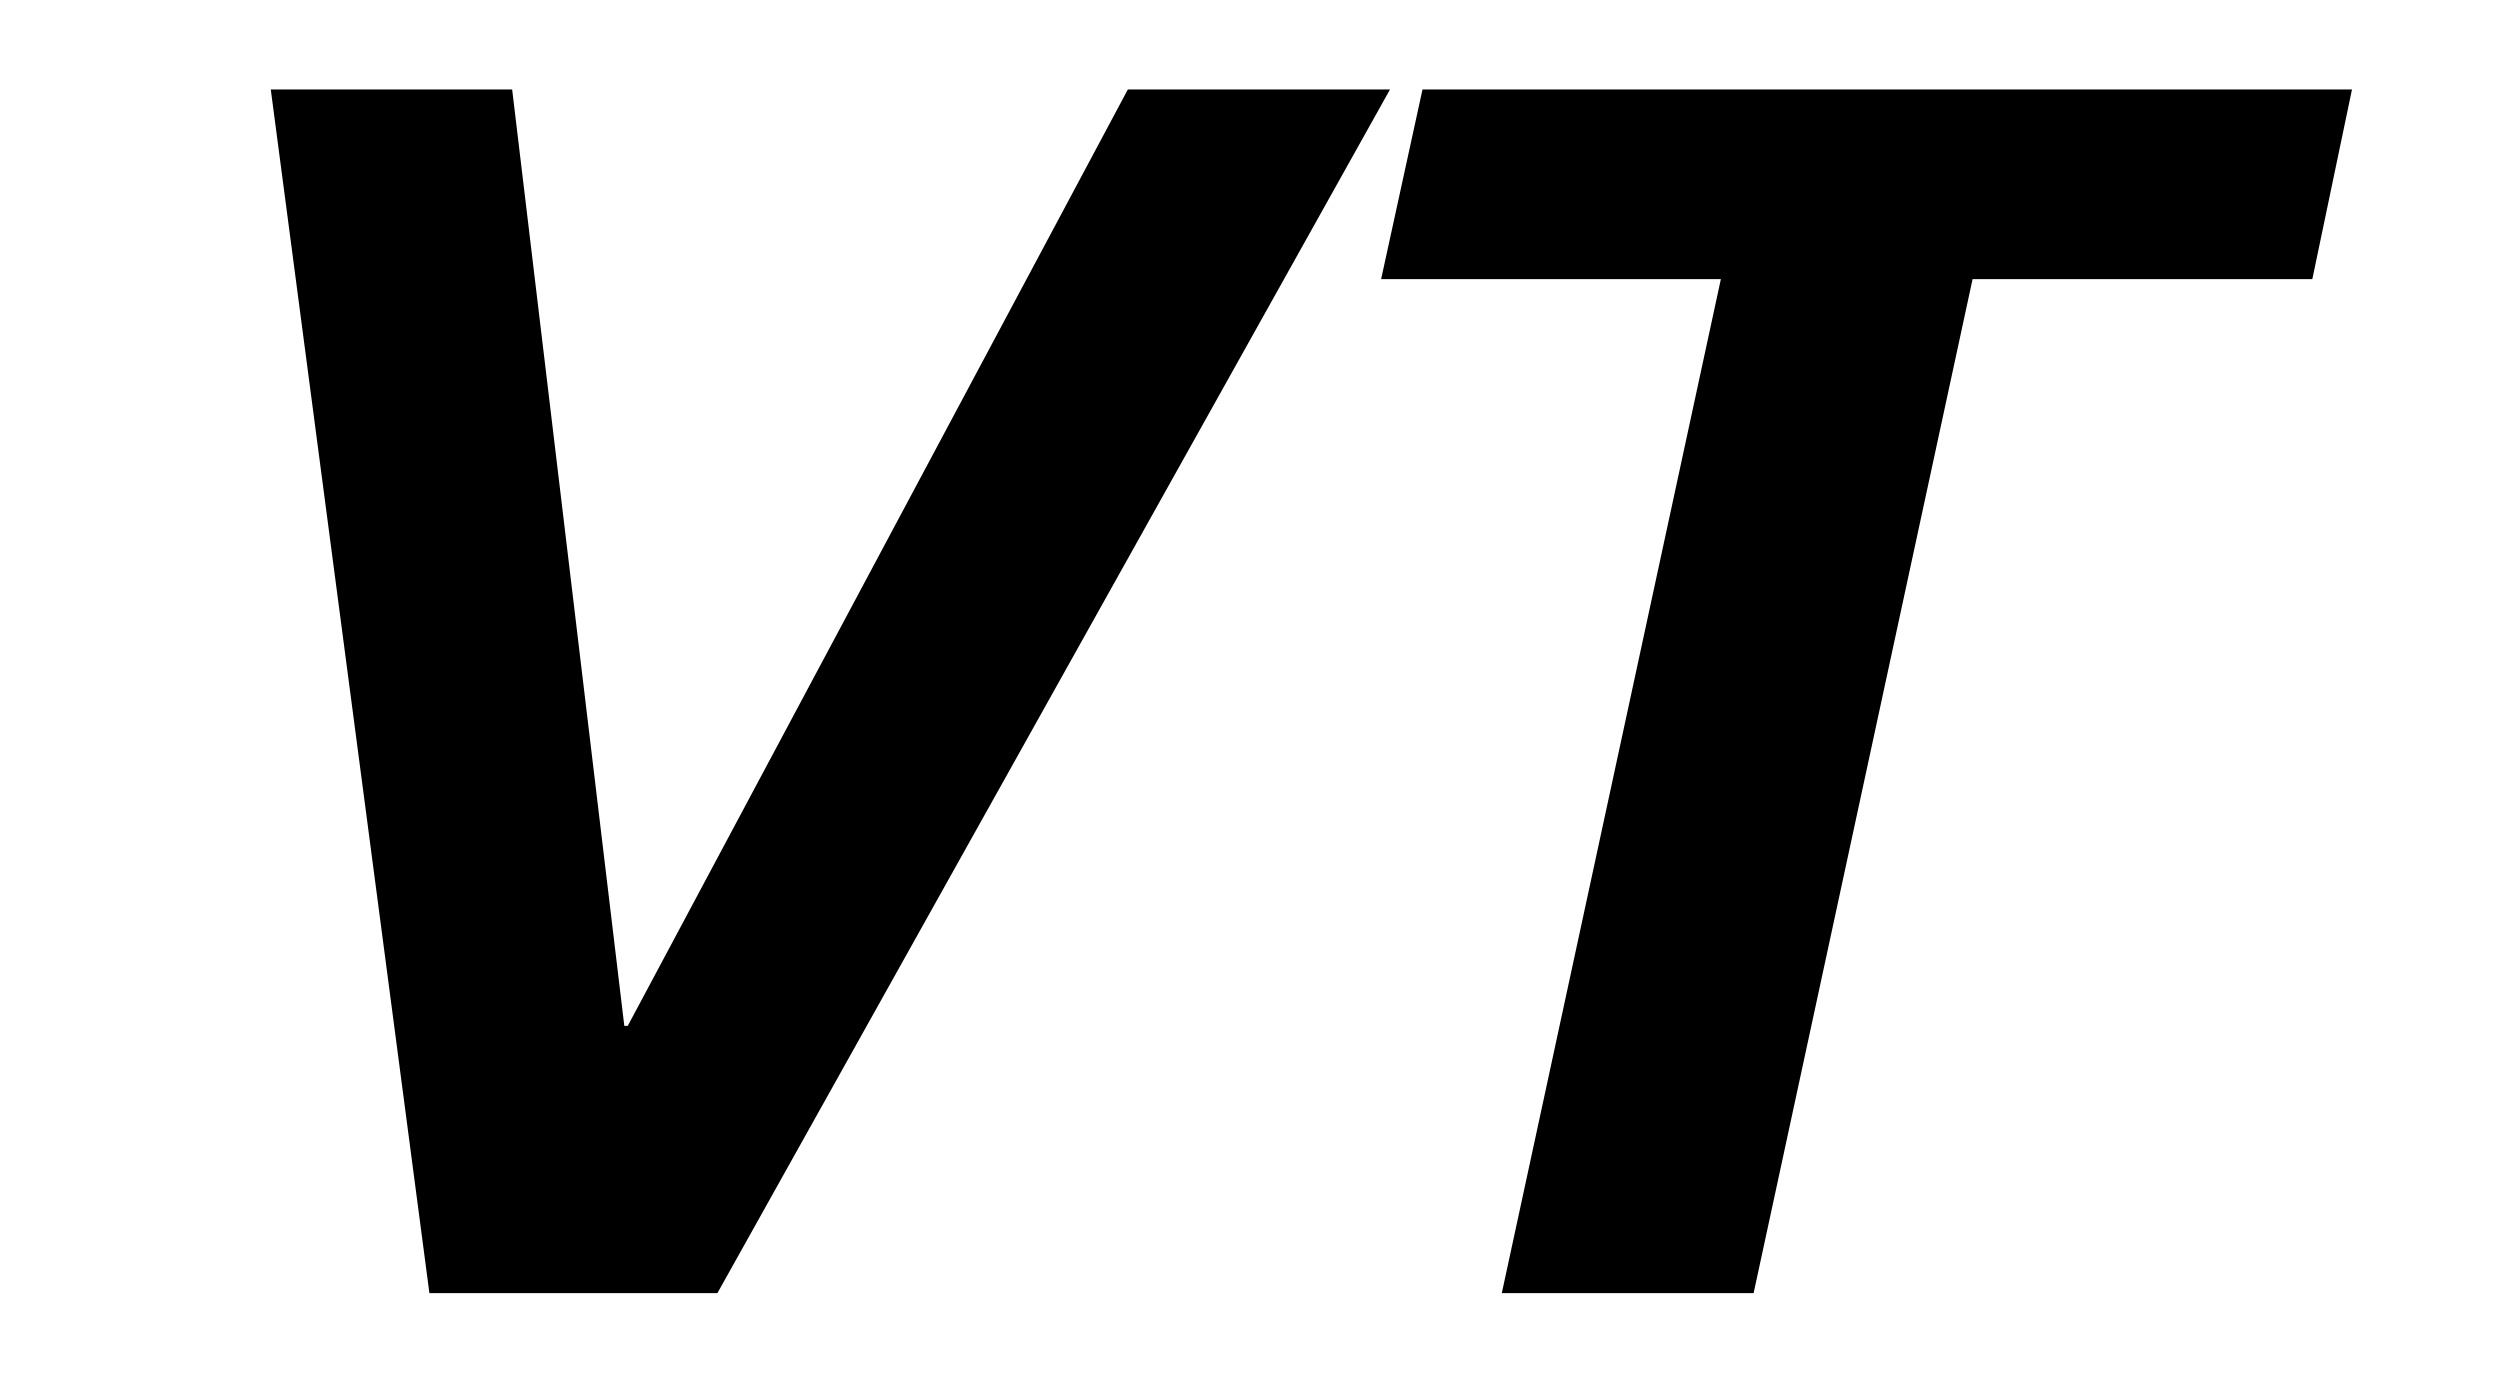 <?xml version="1.0" encoding="UTF-8"?>
<svg width="29px" height="16px" viewBox="0 0 29 16" version="1.1" xmlns="http://www.w3.org/2000/svg" xmlns:xlink="http://www.w3.org/1999/xlink">
    <!-- Generator: Sketch 61 (89581) - https://sketch.com -->
    <title>FPL/Attribut/sbb_sa_vt</title>
    <desc>Created with Sketch.</desc>
    <g id="FPL/Attribut/sbb_sa_vt" stroke="none" stroke-width="1" fill="none" fill-rule="evenodd">
        <polygon id="Fill-1" fill="#000000" points="3.141 1.038 5.941 1.038 7.242 11.9 7.282 11.9 13.083 1.038 16.124 1.038 8.322 15 4.981 15"></polygon>
        <polygon id="Fill-2" fill="#000000" points="16.501 1.038 27.283 1.038 26.823 3.238 22.882 3.238 20.342 15 17.421 15 19.962 3.238 16.021 3.238"></polygon>
    </g>
</svg>